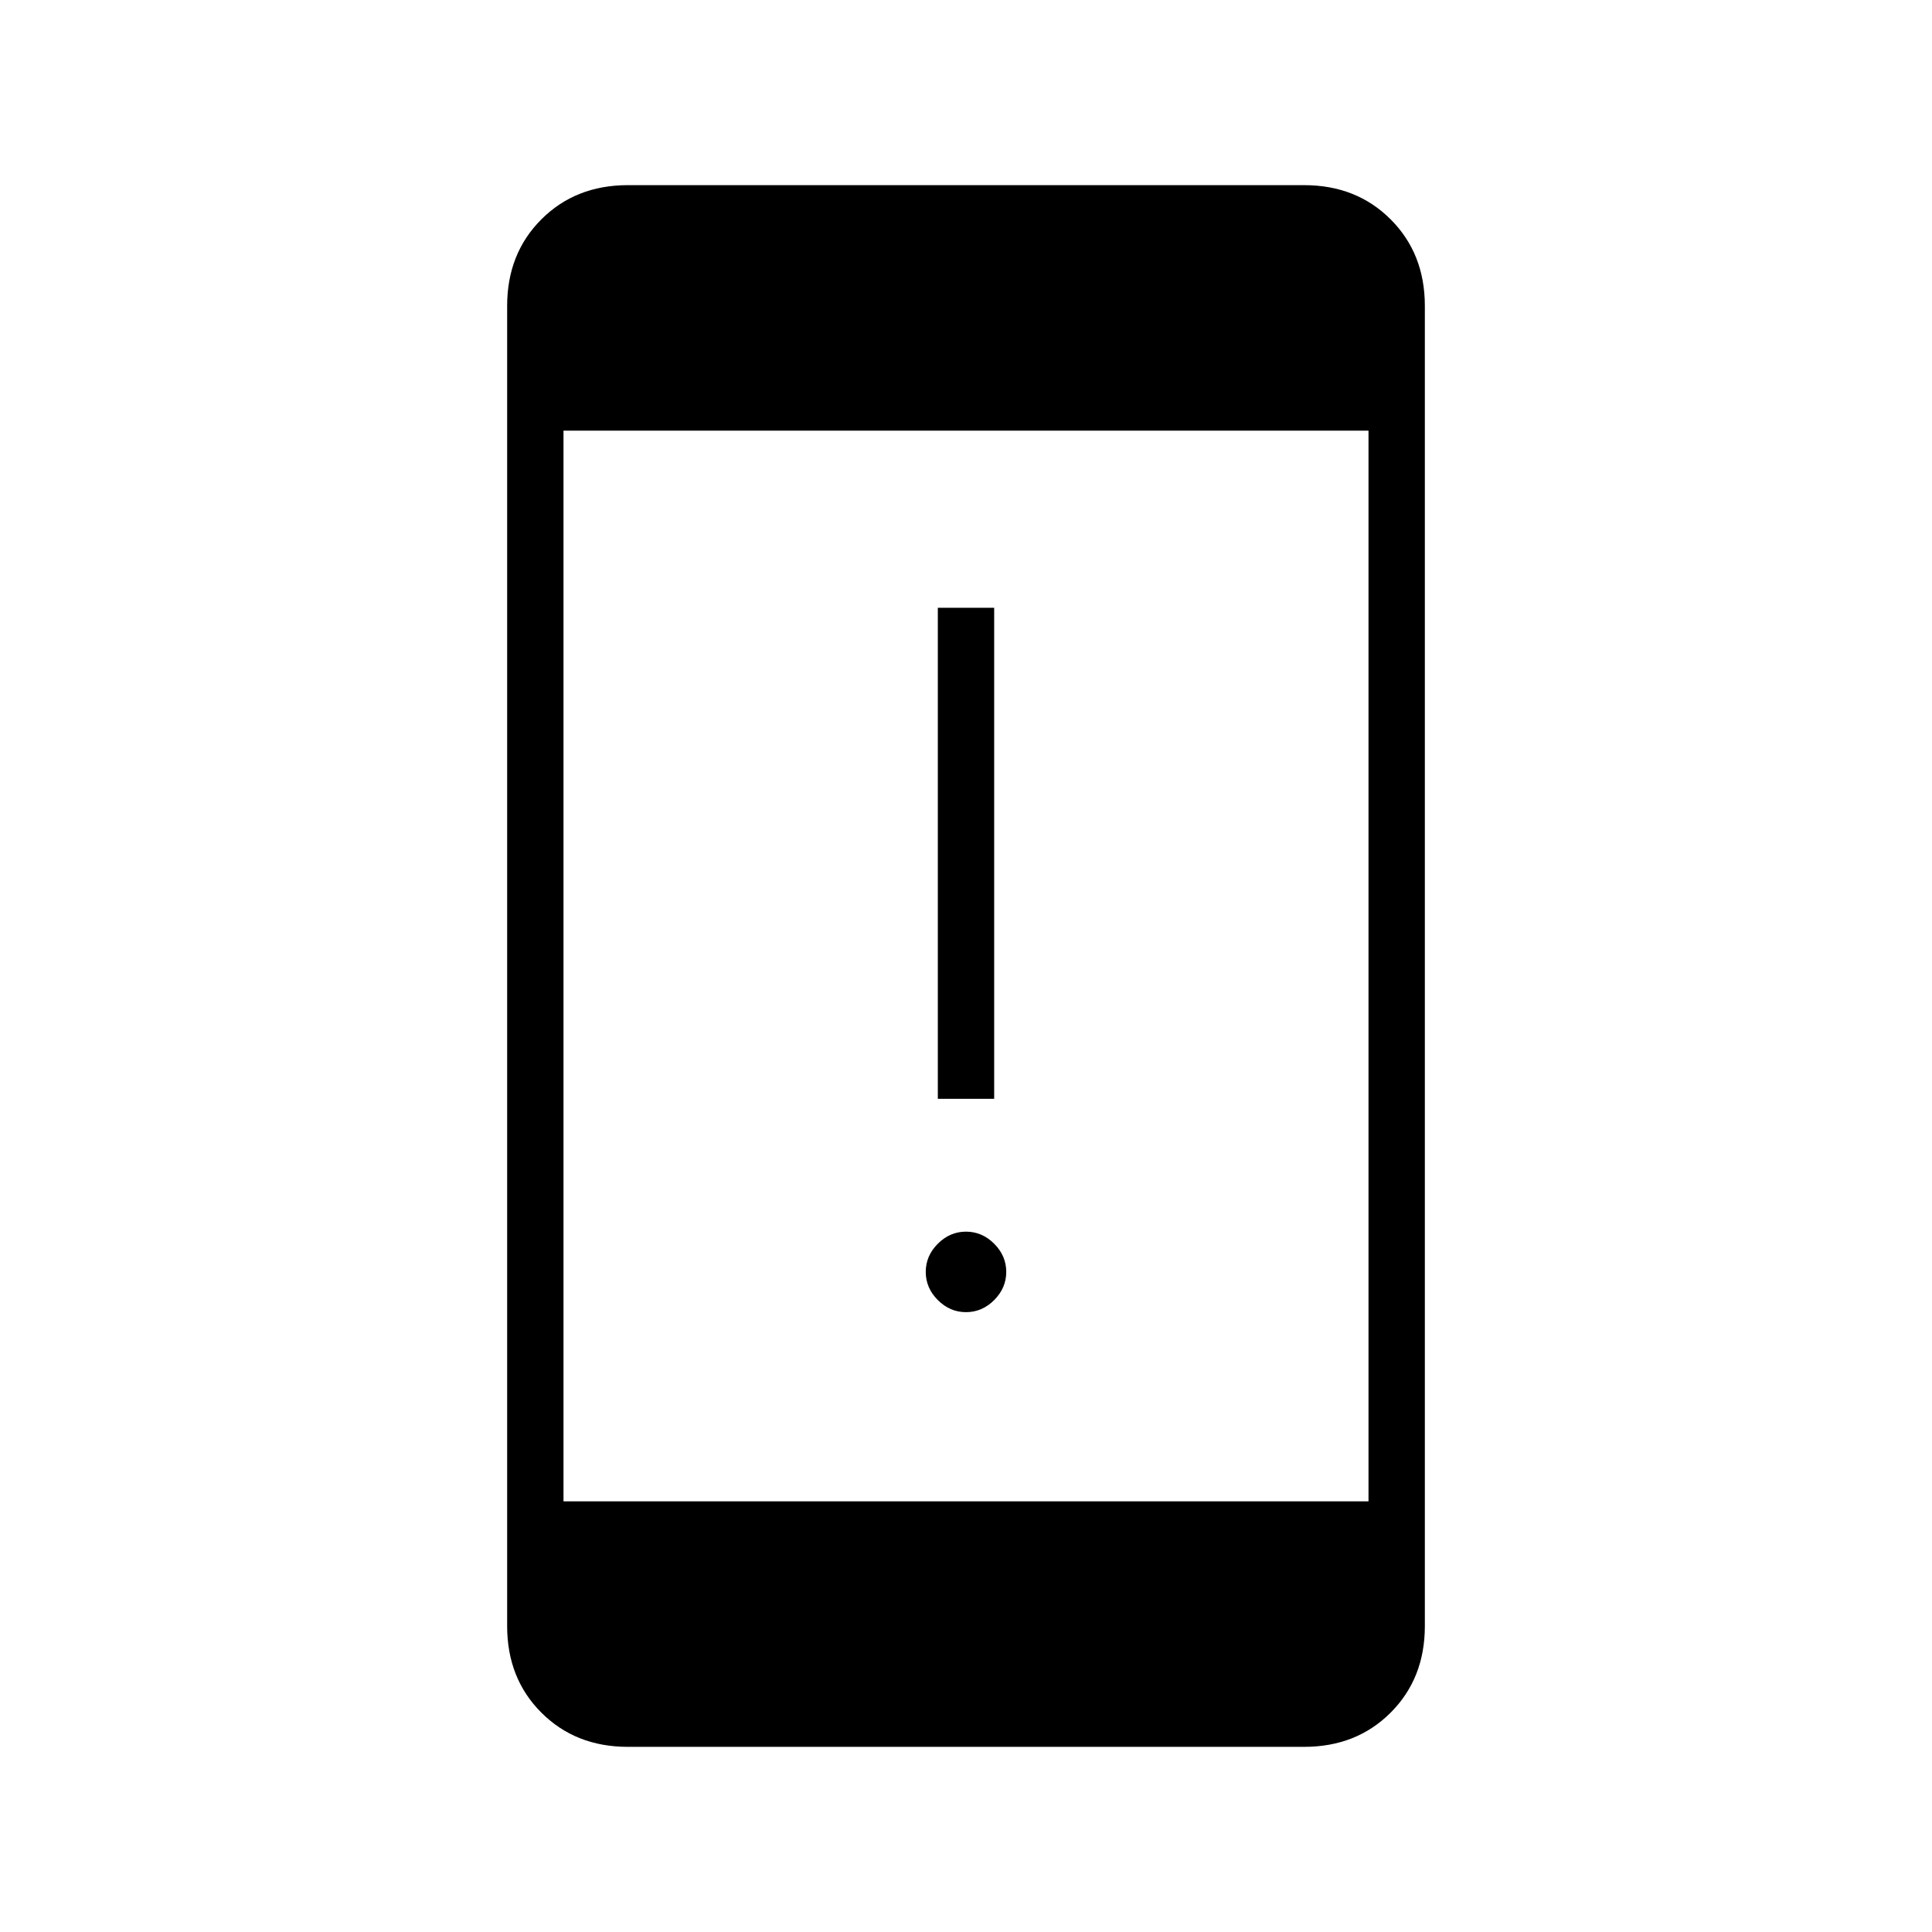 <svg xmlns="http://www.w3.org/2000/svg" height="24" width="24"><path d="M11.65 13.65V7.55H12.35V13.65ZM12 16.3Q11.8 16.3 11.65 16.15Q11.5 16 11.5 15.8Q11.5 15.6 11.65 15.45Q11.8 15.3 12 15.3Q12.2 15.3 12.35 15.45Q12.5 15.6 12.5 15.8Q12.5 16 12.35 16.15Q12.2 16.3 12 16.3ZM7 18.65H17V5.35H7ZM7.8 21.7Q7.15 21.7 6.725 21.275Q6.3 20.85 6.3 20.2V3.8Q6.3 3.15 6.725 2.725Q7.15 2.3 7.8 2.3H16.2Q16.85 2.3 17.275 2.725Q17.7 3.15 17.7 3.8V20.2Q17.7 20.85 17.275 21.275Q16.85 21.7 16.2 21.7Z"/></svg>